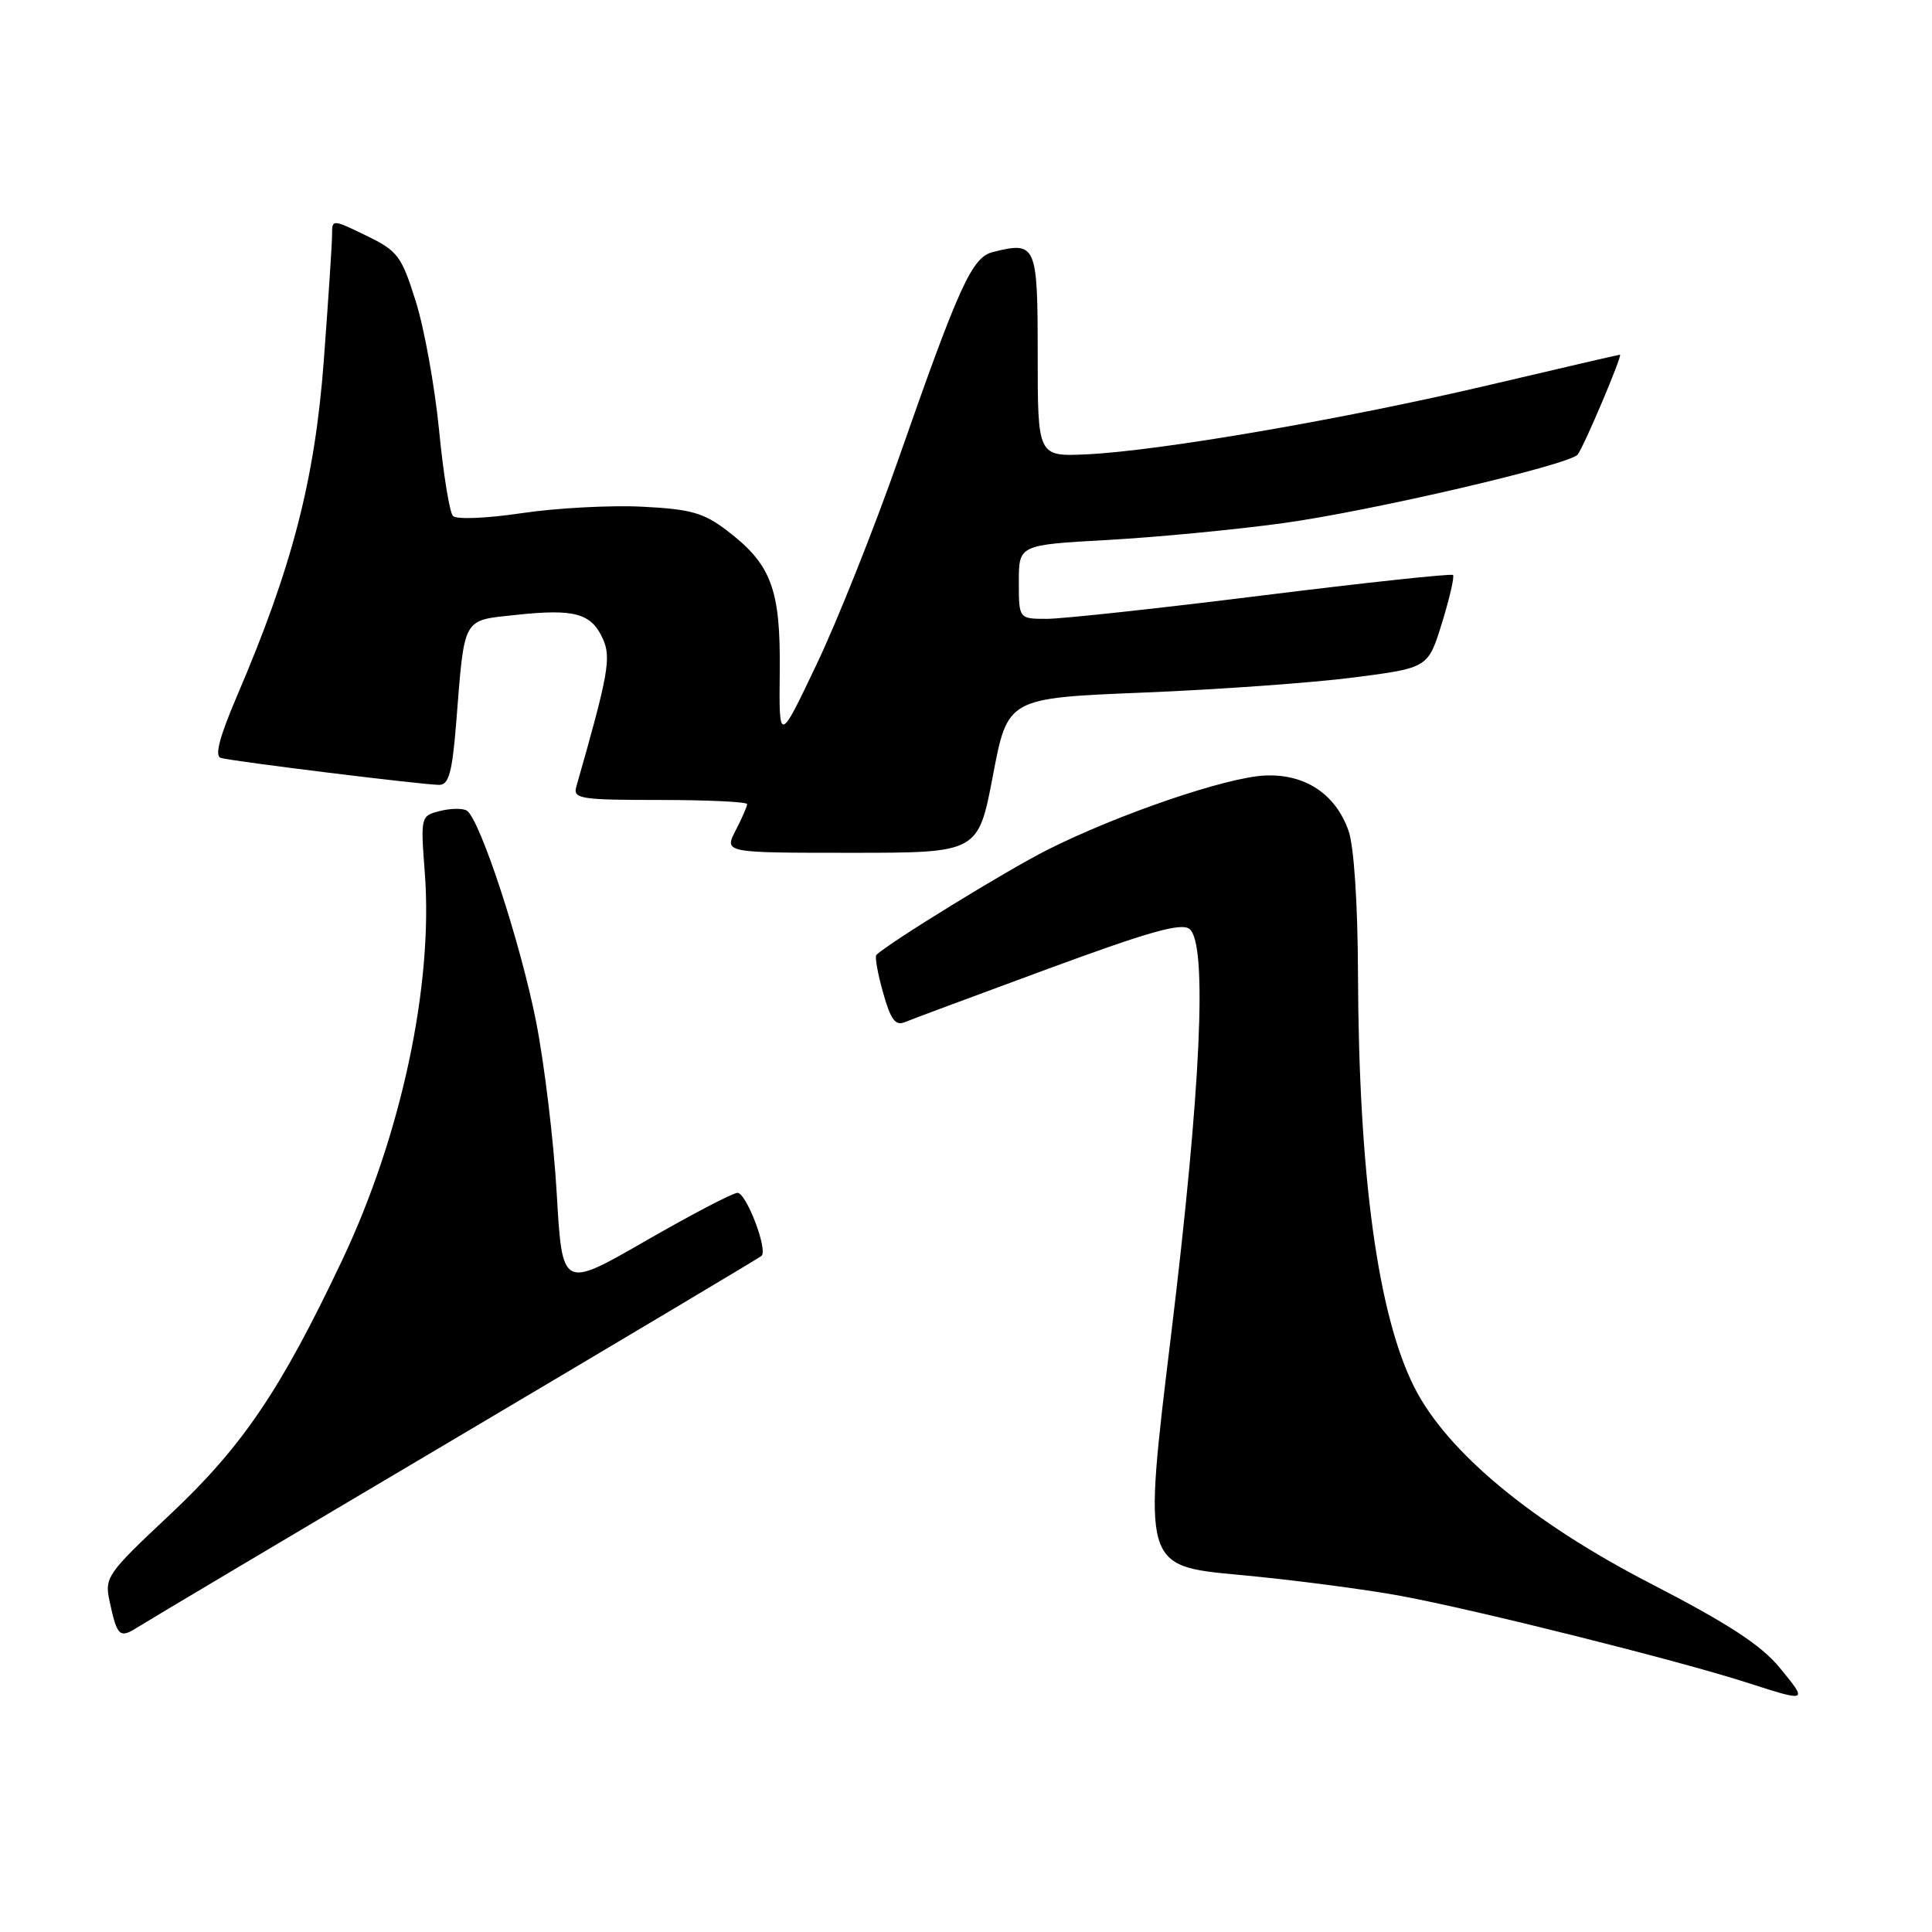 <?xml version="1.0" encoding="UTF-8" standalone="no"?>
<!DOCTYPE svg PUBLIC "-//W3C//DTD SVG 1.1//EN" "http://www.w3.org/Graphics/SVG/1.1/DTD/svg11.dtd" >
<svg xmlns="http://www.w3.org/2000/svg" xmlns:xlink="http://www.w3.org/1999/xlink" version="1.1" viewBox="0 0 256 256">
 <g >
 <path fill="currentColor"
d=" M 235.81 220.97 C 233.34 217.97 228.98 215.13 218.68 209.81 C 202.95 201.69 191.75 192.39 187.42 183.85 C 182.57 174.27 180.04 155.74 179.94 129.08 C 179.91 119.73 179.41 112.14 178.69 110.09 C 176.99 105.22 172.92 102.52 167.63 102.76 C 162.53 102.98 148.21 107.87 138.80 112.60 C 133.34 115.35 117.70 124.97 116.12 126.54 C 115.90 126.76 116.30 129.00 117.01 131.52 C 118.01 135.10 118.64 135.96 119.89 135.44 C 120.78 135.07 129.32 131.89 138.88 128.37 C 152.32 123.42 156.57 122.22 157.63 123.11 C 160.02 125.09 159.14 144.27 155.16 177.00 C 151.45 207.50 151.45 207.50 164.11 208.67 C 171.07 209.31 180.76 210.57 185.63 211.47 C 195.58 213.31 222.34 220.01 231.50 222.96 C 239.58 225.56 239.58 225.56 235.81 220.97 Z  M 60.50 190.50 C 82.50 177.47 100.68 166.63 100.91 166.41 C 101.77 165.58 98.86 158.00 97.71 158.06 C 97.04 158.09 91.55 160.97 85.50 164.45 C 74.50 170.78 74.50 170.78 73.77 158.14 C 73.37 151.19 72.13 140.91 71.02 135.30 C 68.95 124.84 63.57 108.47 61.85 107.41 C 61.32 107.08 59.72 107.10 58.30 107.46 C 55.74 108.10 55.72 108.18 56.29 115.68 C 57.42 130.54 53.17 150.45 45.33 167.00 C 37.17 184.23 32.12 191.69 22.43 200.78 C 14.17 208.53 13.84 209.01 14.52 212.18 C 15.53 216.87 15.84 217.15 18.30 215.58 C 19.51 214.81 38.50 203.52 60.50 190.50 Z  M 131.57 102.75 C 133.52 92.50 133.52 92.50 151.51 91.77 C 161.40 91.37 173.94 90.47 179.36 89.77 C 189.23 88.50 189.23 88.50 191.07 82.54 C 192.08 79.26 192.74 76.41 192.53 76.19 C 192.32 75.98 180.96 77.20 167.29 78.90 C 153.62 80.61 140.76 82.00 138.72 82.00 C 135.00 82.00 135.00 82.00 135.00 77.10 C 135.00 72.20 135.00 72.20 146.75 71.55 C 153.21 71.19 163.68 70.19 170.00 69.32 C 181.56 67.74 207.89 61.61 209.04 60.24 C 209.83 59.30 215.04 47.00 214.65 47.00 C 214.49 47.00 206.74 48.80 197.43 50.99 C 178.25 55.51 153.66 59.75 144.00 60.20 C 137.50 60.50 137.50 60.50 137.50 47.03 C 137.50 32.37 137.32 31.95 131.55 33.40 C 128.79 34.09 127.11 37.78 119.05 60.83 C 115.84 70.00 110.97 82.22 108.22 88.00 C 103.22 98.50 103.22 98.50 103.32 89.00 C 103.44 78.08 102.22 74.79 96.34 70.31 C 93.25 67.95 91.53 67.46 85.09 67.14 C 80.92 66.93 73.75 67.31 69.17 67.99 C 64.48 68.69 60.48 68.85 60.02 68.37 C 59.57 67.89 58.74 62.78 58.18 57.00 C 57.61 51.22 56.23 43.56 55.10 39.96 C 53.20 33.90 52.72 33.26 48.53 31.22 C 44.00 29.03 44.00 29.03 44.00 31.12 C 44.00 32.27 43.50 39.80 42.90 47.85 C 41.71 63.58 38.73 75.11 31.43 92.16 C 29.07 97.68 28.41 100.19 29.27 100.43 C 30.85 100.89 56.09 104.00 58.20 104.00 C 59.47 104.00 59.92 102.36 60.45 95.75 C 61.58 81.55 61.19 82.25 68.45 81.47 C 76.13 80.65 78.34 81.26 79.87 84.62 C 81.02 87.13 80.63 89.32 76.36 104.25 C 75.91 105.84 76.89 106.00 87.43 106.00 C 93.79 106.00 99.00 106.25 99.00 106.55 C 99.00 106.85 98.31 108.43 97.47 110.05 C 95.95 113.00 95.95 113.00 112.78 113.00 C 129.62 113.00 129.62 113.00 131.57 102.75 Z "/>
</g>
</svg>